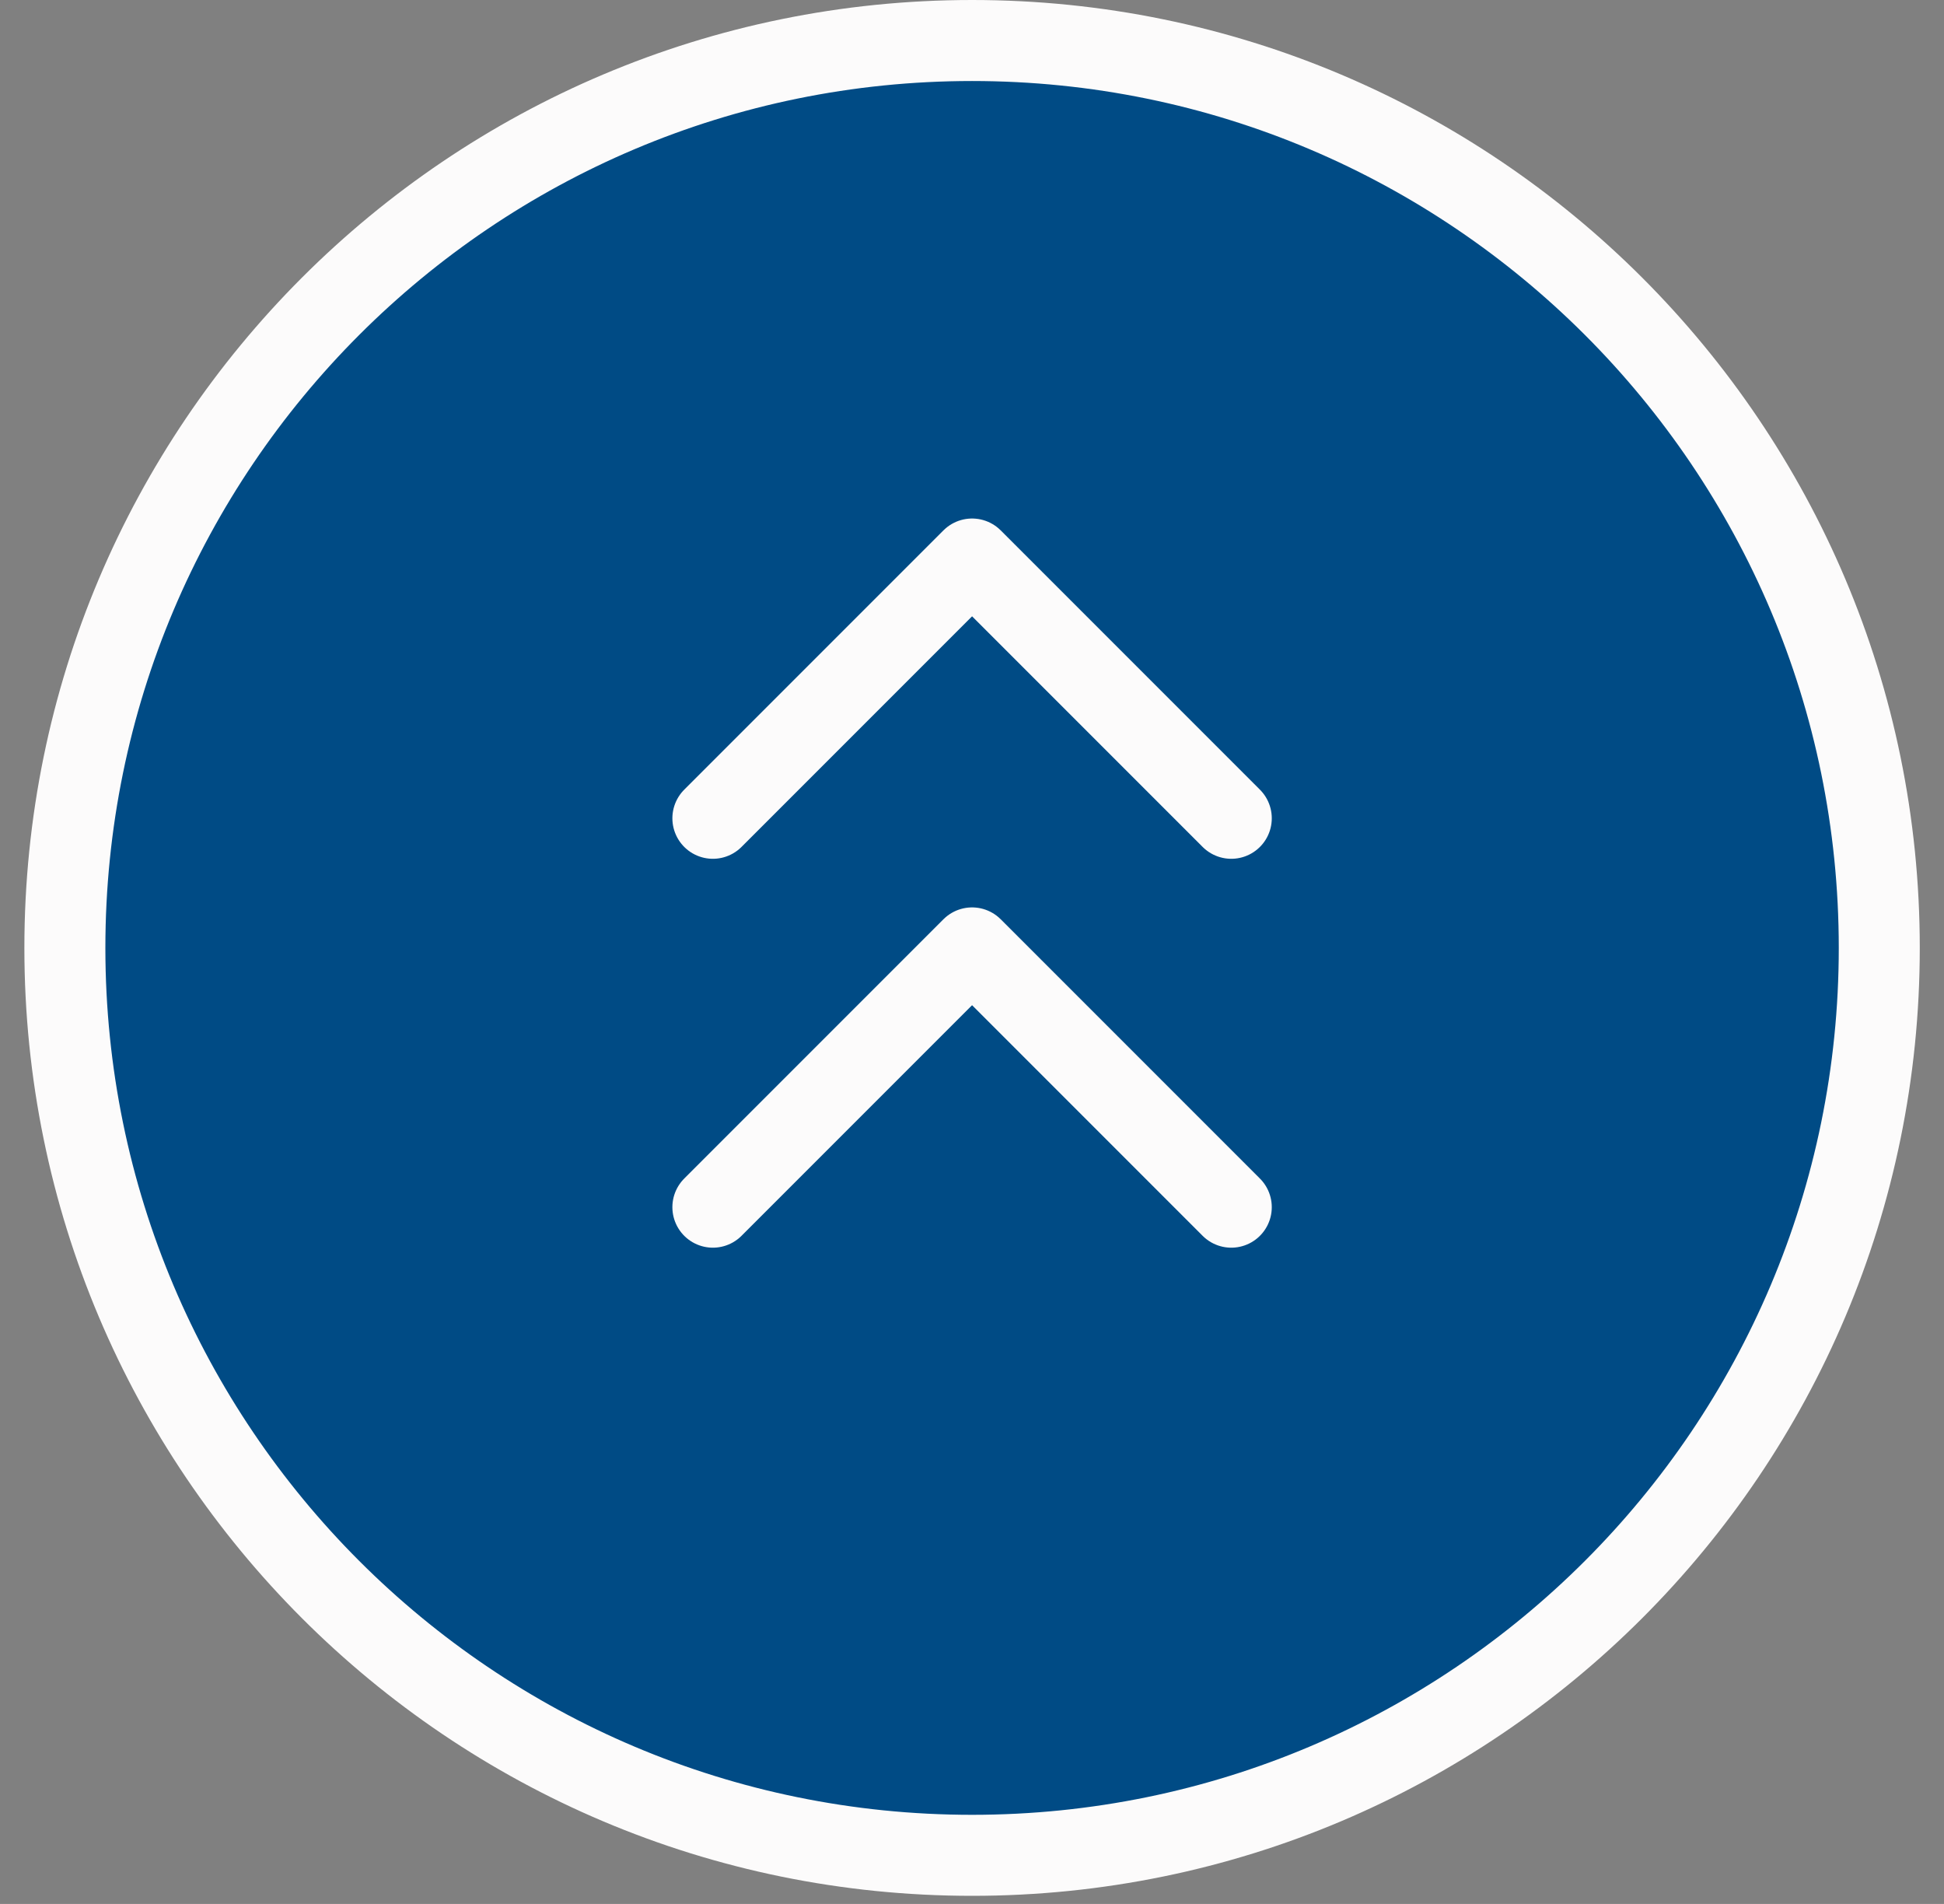 <svg width="48" height="47" fill="none" xmlns="http://www.w3.org/2000/svg"><rect width="100%" height="100%" fill="#808080" stroke="none"/><path fill-rule="evenodd" clip-rule="evenodd" d="M17.602 20.2l6.4-6.4 6.4 6.4M17.602 29.8l6.4-6.4 6.4 6.4" fill="#004B85"/><path d="M24.002 45.8c-12.372 0-22.4-10.029-22.4-22.4C1.602 11.029 11.63 1 24.002 1c12.37 0 22.4 10.029 22.4 22.4 0 12.371-10.03 22.4-22.4 22.4z" fill="#004B85"/><path d="M17.602 20.2l6.4-6.4 6.4 6.4m-12.8 9.6l6.4-6.4 6.4 6.4m-28.8-6.4c0 12.371 10.028 22.4 22.4 22.4 12.37 0 22.4-10.029 22.4-22.4 0-12.371-10.03-22.4-22.4-22.4-12.372 0-22.4 10.029-22.4 22.4z" stroke="#FCFBFB" stroke-width="2" stroke-linecap="round" stroke-linejoin="round"/></svg>